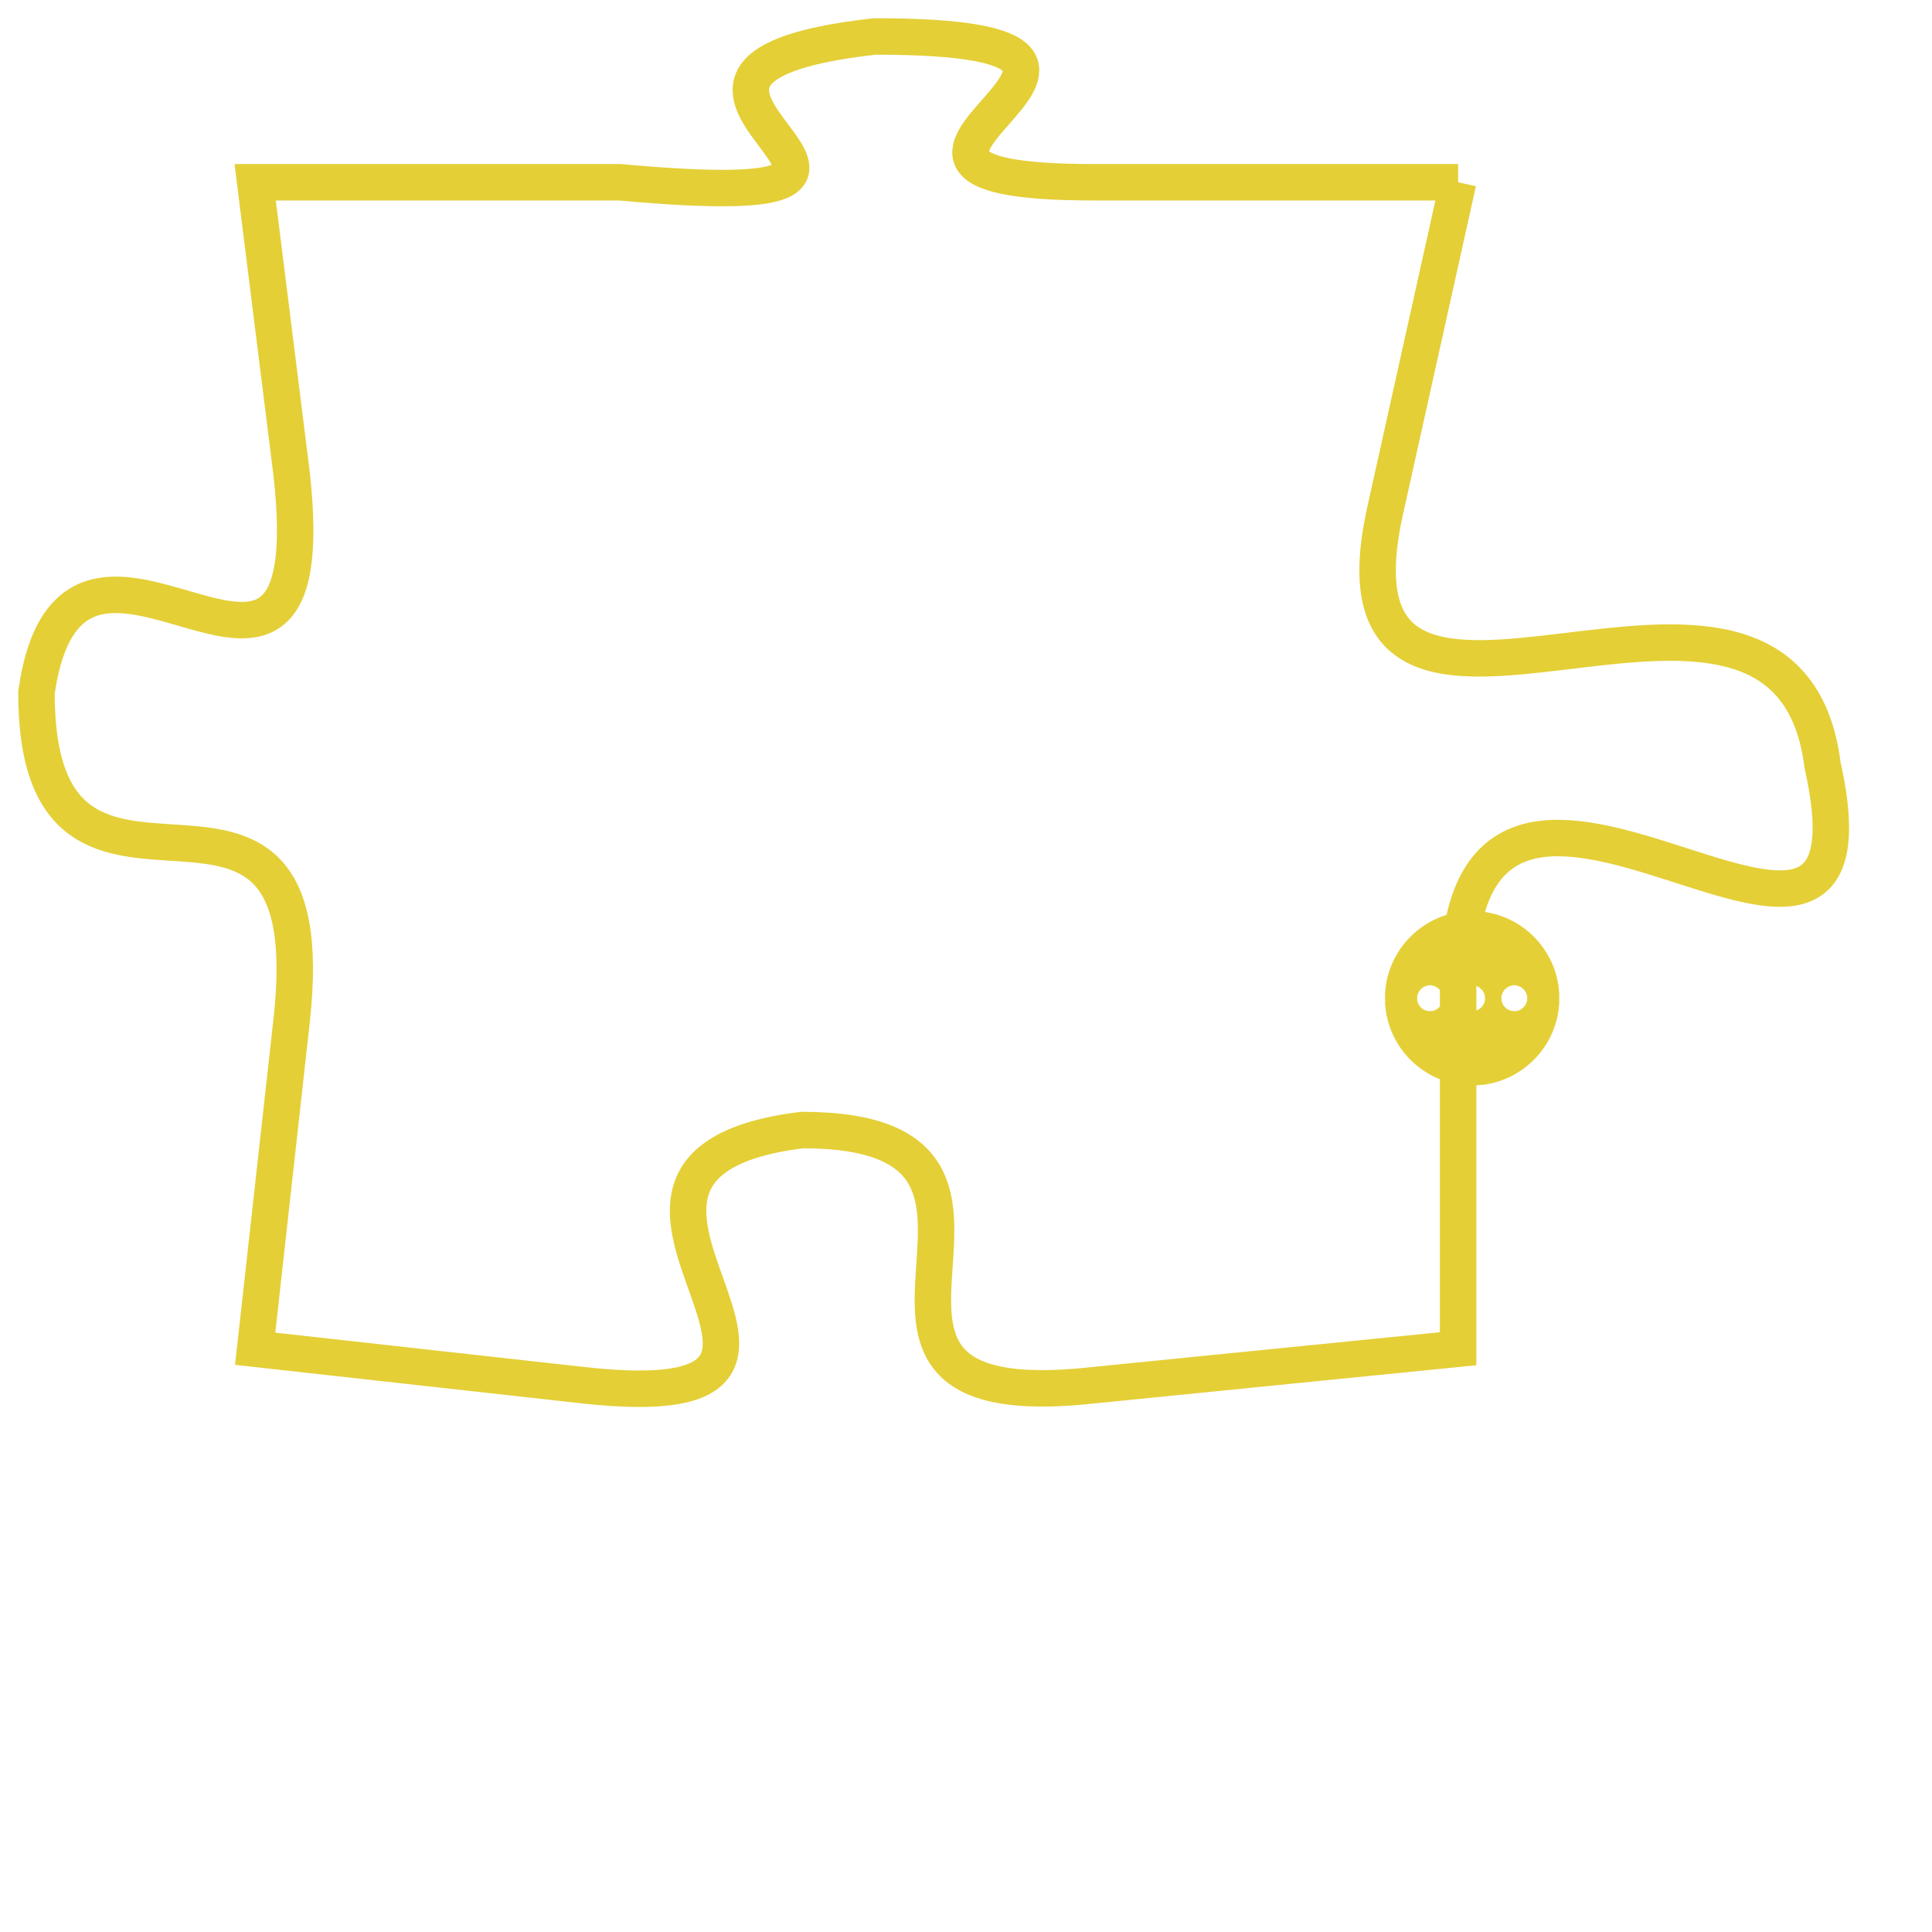 <svg version="1.1" xmlns="http://www.w3.org/2000/svg" xmlns:xlink="http://www.w3.org/1999/xlink" fill="transparent" x="0" y="0" width="350" height="350" preserveAspectRatio="xMinYMin slice"><style type="text/css">.links{fill:transparent;stroke: #E4CF37;}.links:hover{fill:#63D272; opacity:0.4;}</style><defs><g id="allt"><path id="t169" d="M1320,32 L1310,32 C1301,32 1314,28 1304,28 C1295,29 1308,33 1297,32 L1287,32 1287,32 L1288,40 C1289,49 1282,39 1281,46 C1281,54 1289,46 1288,55 L1287,64 1287,64 L1296,65 C1305,66 1294,59 1302,58 C1310,58 1301,66 1310,65 L1320,64 1320,64 L1320,54 C1320,44 1332,57 1330,48 C1329,40 1316,50 1318,41 L1320,32"/></g><clipPath id="c" clipRule="evenodd" fill="transparent"><use href="#t169"/></clipPath></defs><svg viewBox="1280 27 53 40" preserveAspectRatio="xMinYMin meet"><svg width="4380" height="2430"><g><image crossorigin="anonymous" x="0" y="0" href="https://nftpuzzle.license-token.com/assets/completepuzzle.svg" width="100%" height="100%" /><g class="links"><use href="#t169"/></g></g></svg><svg x="1318" y="52" height="9%" width="9%" viewBox="0 0 330 330"><g><a xlink:href="https://nftpuzzle.license-token.com/" class="links"><title>See the most innovative NFT based token software licensing project</title><path fill="#E4CF37" id="more" d="M165,0C74.019,0,0,74.019,0,165s74.019,165,165,165s165-74.019,165-165S255.981,0,165,0z M85,190 c-13.785,0-25-11.215-25-25s11.215-25,25-25s25,11.215,25,25S98.785,190,85,190z M165,190c-13.785,0-25-11.215-25-25 s11.215-25,25-25s25,11.215,25,25S178.785,190,165,190z M245,190c-13.785,0-25-11.215-25-25s11.215-25,25-25 c13.785,0,25,11.215,25,25S258.785,190,245,190z"></path></a></g></svg></svg></svg>
